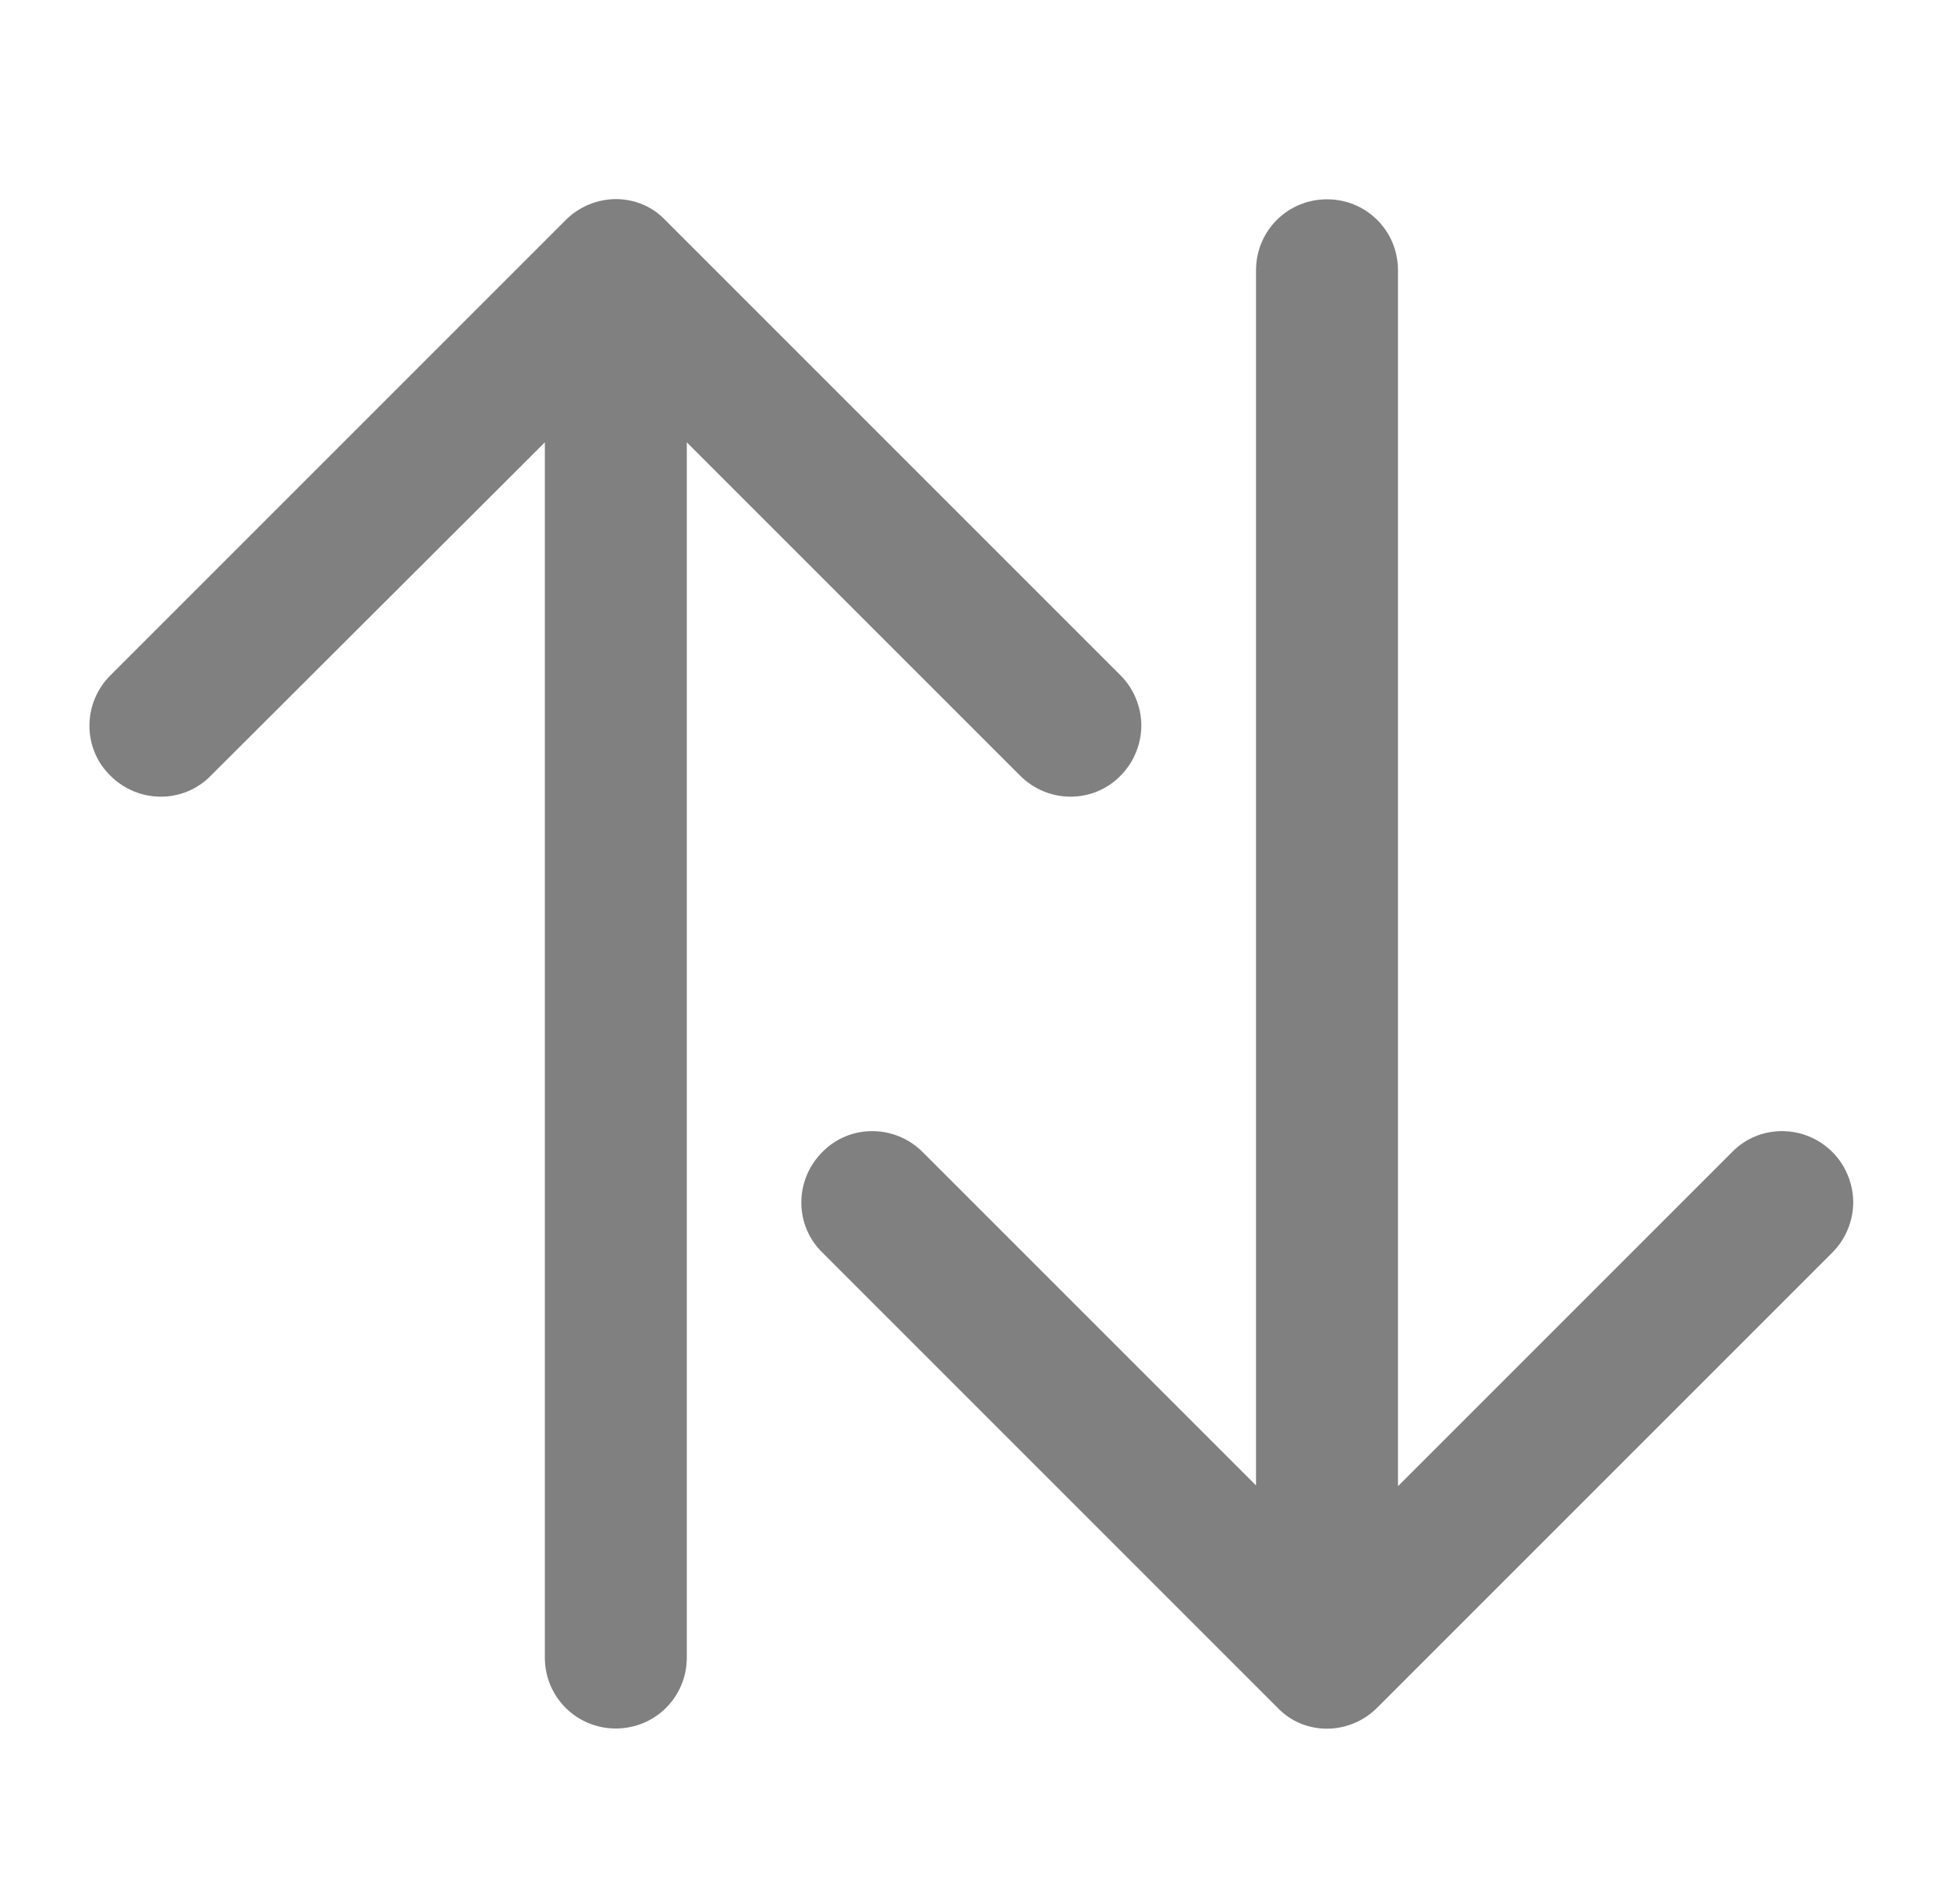 <?xml version="1.0" encoding="utf-8"?>
<!-- Generator: Adobe Illustrator 18.1.1, SVG Export Plug-In . SVG Version: 6.00 Build 0)  -->
<svg version="1.1" id="Layer_1" xmlns="http://www.w3.org/2000/svg" xmlns:xlink="http://www.w3.org/1999/xlink" x="0px" y="0px"
	 viewBox="-20 169.8 272 265.6" enable-background="new -20 169.8 272 265.6" xml:space="preserve">
<g display="none">
	<g id="Icons_13_" display="inline">
		<g>
			<path fill="#808081" d="M68.1,312.6H0.6c-4.6,0-8.2,3.7-8.2,8.2c0,4.6,3.7,8.2,8.2,8.2h67.5c4.6,0,8.2-3.7,8.2-8.2
				C76.4,316.3,72.7,312.6,68.1,312.6z"/>
			<path fill="#808081" d="M76.4,279.7h-51c-4.6,0-8.2,3.7-8.2,8.2c0,4.6,3.7,8.2,8.2,8.2h51c4.6,0,8.2-3.7,8.2-8.2
				C84.6,283.4,80.9,279.7,76.4,279.7z"/>
			<path fill="#808081" d="M84.6,246.7H50.1c-4.6,0-8.2,3.7-8.2,8.2c0,4.6,3.7,8.2,8.2,8.2h34.5c4.6,0,8.2-3.7,8.2-8.2
				C92.9,250.4,89.2,246.7,84.6,246.7z"/>
			<path fill="#808081" d="M181.2,321c-17.7,0-32.1,14.4-32.1,32.1c0,17.7,14.4,32.1,32.1,32.1c17.7,0,32.1-14.4,32.1-32.1
				C213.3,335.4,198.9,321,181.2,321z M181.2,368.7c-8.6,0-15.6-7-15.6-15.6c0-8.6,7-15.6,15.6-15.6c8.6,0,15.6,7,15.6,15.6
				C196.8,361.7,189.8,368.7,181.2,368.7z"/>
			<path fill="#808081" d="M215.1,288l-5.2,0c-2.3,0-4.4-1.5-5.2-3.6L184.4,228c-0.8-2.2-2.9-3.6-5.2-3.6h-56.9
				c-2.6,0-4.9,1.9-5.4,4.5L94.3,344.9c-0.3,1.6,0.1,3.3,1.2,4.6c1,1.3,2.6,2,4.3,2h37.2c0.9-23.8,20.4-42.9,44.3-42.9
				s43.4,19.1,44.3,42.9h5.6c3.1,0,5.5-2.5,5.5-5.5v-36.2C236.6,297.8,227,288.1,215.1,288z M184.8,270.8c-0.6,0.8-1.5,1.3-2.6,1.3
				H125c-0.9,0-1.8-0.4-2.4-1.1c-0.6-0.7-0.9-1.7-0.7-2.6l4.8-28.7c0.3-1.5,1.6-2.7,3.1-2.7h44c1.4,0,2.7,0.9,3.1,2.3l8.4,28.7
				C185.6,269,185.4,270,184.8,270.8z"/>
		</g>
	</g>
</g>
<g display="none">
	<g display="inline">
		<path fill="#808081" d="M121.5,209.5c-32.6,0-59.2,26.5-59.2,59.1s26.5,59.2,59.2,59.2c32.6,0,59.1-26.5,59.1-59.2
			S154.1,209.5,121.5,209.5z M121.5,319.6c-28.1,0-51-22.9-51-51c0-28.1,22.9-51,51-51c28.1,0,51,22.9,51,51
			S149.6,319.6,121.5,319.6z"/>
		<path fill="#808081" d="M121.5,224.9c-2.2,0-4.1,1.8-4.1,4.1c0,2.2,1.8,4.1,4.1,4.1c19.6,0,35.6,16,35.6,35.6
			c0,2.2,1.8,4.1,4.1,4.1s4.1-1.8,4.1-4.1C165.2,244.5,145.6,224.9,121.5,224.9z"/>
		<path fill="#808081" d="M196.5,268.6c0-41.4-33.7-75-75-75s-75,33.7-75,75c0,24.2,11.6,46.6,31.1,60.7l-23.9,61.2
			c-0.5,1.3-0.3,2.7,0.5,3.9c0.8,1.1,2.2,1.8,3.5,1.7l27.1-1.5l19,19.5c0.8,0.8,1.8,1.2,2.9,1.2c0.3,0,0.5,0,0.8-0.1
			c1.4-0.3,2.5-1.2,3-2.5l11.1-28.3l11.1,28.3c0.5,1.3,1.6,2.2,3,2.5c0.3,0.1,0.5,0.1,0.8,0.1c1.1,0,2.1-0.4,2.9-1.2l19-19.5
			l27.1,1.5c0.1,0,0.2,0,0.3,0c2.2,0,4.1-1.8,4.1-4.1c0-0.8-0.2-1.5-0.6-2.2l-23.6-60.5C185,315.2,196.5,292.8,196.5,268.6z
			 M105.2,403.9l-15.8-16.3c-0.8-0.8-1.8-1.2-2.9-1.2c-0.1,0-0.2,0-0.2,0l-22.7,1.2l21-53.8c0.1,0,0.2,0.1,0.2,0.1
			c0.9,0.5,1.9,1,2.8,1.4c0.7,0.4,1.5,0.8,2.2,1.2c0.3,0.2,0.7,0.3,1,0.4c6.3,2.8,12.9,4.8,19.7,5.8c0,0,0.1,0,0.1,0
			c1.5,0.2,3,0.4,4.5,0.5c0.4,0,0.8,0.1,1.2,0.1c1.2,0.1,2.4,0.1,3.6,0.1c0.6,0,1.1,0.1,1.7,0.1c0.2,0,0.3,0,0.5,0
			c2.1,0,4.2-0.1,6.3-0.3c0.2,0,0.3,0,0.5,0c0,0,0.1,0,0.1,0l-11.1,28.5c0,0,0,0,0,0L105.2,403.9z M156.8,386.4
			c-1.2,0-2.3,0.4-3.1,1.2l-15.8,16.3l-12-30.7l12.3-31.5c1.4-0.3,2.7-0.7,4.1-1.1c0.3-0.1,0.6-0.2,1-0.3c2.1-0.6,4.1-1.4,6.1-2.2
			c0.6-0.2,1.1-0.5,1.7-0.7c1.5-0.6,3-1.3,4.4-2.1c0.6-0.3,1.2-0.6,1.8-1c0.4-0.2,0.8-0.4,1.2-0.7l21,53.8L156.8,386.4z
			 M158.3,324.5c-7.3,4.8-15.3,8.1-23.9,9.8c-6.6,1.3-13.2,1.6-19.7,0.9c-10.7-1.1-20.9-4.7-30-10.7c-18.9-12.4-30.1-33.3-30.1-55.9
			c0-36.9,30-66.9,66.9-66.9s66.9,30,66.9,66.9C188.4,291.1,177.1,312,158.3,324.5z"/>
	</g>
</g>
<g display="none">
	<path display="inline" fill="#808081" d="M209.1,248L185,227l-24.1-21l-24.1,21l-24.1,21h26.4c-8.9,54.6-59.3,97-116.7,88
		c-2.5-0.4-3.5,3-1.1,3.9c71.4,24.8,153.6-16,165.5-91.8L209.1,248L209.1,248z"/>
	<path display="inline" fill="#808081" d="M155.6,318.5c-7.4,6.9-15.7,12.8-24.7,17.8v67.8h24.7V318.5z"/>
	<path display="inline" fill="#808081" d="M93.9,404.1h24.7v-61.7c-7.8,3.3-16.1,6-24.7,7.8V404.1z"/>
	<path display="inline" fill="#808081" d="M168,404.1h24.7V254.2H192c-3.9,19.1-12.3,36.4-24.1,51.1V404.1z"/>
	<path display="inline" fill="#808081" d="M44.6,351.9c-8.4-1.2-16.6-3.2-24.7-6v58.2h24.7V351.9z"/>
	<path display="inline" fill="#808081" d="M56.9,404.1h24.7v-51.8c-5.6,0.7-11.3,1-17.1,1c-2.5,0-5-0.1-7.5-0.2V404.1z"/>
</g>
<g display="none">
	<g display="inline">
		<path fill="#42CBFD" d="M115.7,325.2c-18.3,0-33.2-14.9-33.2-33.2v-16.2c0-18.3,14.9-33.2,33.2-33.2c18.3,0,33.2,14.9,33.2,33.2
			V292C148.9,310.3,134,325.2,115.7,325.2z M115.7,252.2c-15.4,0-23.6,8.2-23.6,23.6V292c0,15.4,8.2,23.6,23.6,23.6
			c15.4,0,23.6-8.2,23.6-23.6v-16.2C139.3,260.4,131.1,252.2,115.7,252.2z"/>
		<path fill="#42CBFD" d="M162.3,362H68.7c-7.8,0-11.9-4.1-11.9-11.9v-14.6c0-4.6,2.3-10.8,13.4-14l13.4-3.7c1.4-0.4,2.8,2.6,3.2,4
			s-0.4,5-1.8,5.4L71.6,331c-3,1-5.2,3-5.2,4.6v12.4c0,2.4,1.8,4.1,4.5,4.5h89.3c1.5,0,4.3-2.8,4.5-4.5v-12.4
			c-0.5-2.6-1.9-3.7-5.2-4.6l-12.7-3.5c-1.4-0.4-2.2-4-1.8-5.4c0.4-1.4,1.8-4.4,3.2-4l12.7,3.6c11.1,3.2,13.4,9.4,13.4,14v14.6
			C174.2,357.9,170.1,362,162.3,362z"/>
	</g>
</g>
<g display="none">
	<g display="inline">
		<path fill="#808081" d="M223.2,229.4L80,199.1c-6.1-1.3-12.1,2.6-13.3,8.7L64,225.3l165.2,35l2.7-17.5
			C233.2,236.7,229.3,230.7,223.2,229.4z"/>
		<path fill="#808081" d="M163,263.9c-1.7-6-8-9.6-14-7.9l-27.2,7.5L57.7,250l-7,33.3l-44,12.2c-6,1.7-9.6,8-7.9,14L23.6,399
			c1.7,6,8,9.6,14,7.9l142.4-39.5c6-1.7,9.6-8,7.9-14l-4.3-15.4l16,3.4c6.1,1.3,12.1-2.6,13.3-8.7L223,285l-57.5-12.2L163,263.9z
			 M179.5,309.4l3.5-16.6c0.5-2.5,3-4.1,5.5-3.6l16.6,3.5c2.5,0.5,4.1,3,3.6,5.5l-3.5,16.6c-0.5,2.5-3,4.1-5.5,3.6l-16.6-3.5
			C180.5,314.3,178.9,311.9,179.5,309.4z M9.1,304.5l39.4-10.9l93-25.8l10-2.8c0.2,0,0.4-0.1,0.5-0.1c0.8,0,1.8,0.5,2,1.5l1.2,4.2
			l3.7,13.3L12.5,324.5L7.7,307C7.4,305.9,8,304.8,9.1,304.5z M178.9,355.8c0.2,0.7,0,1.2-0.2,1.6c-0.2,0.4-0.6,0.8-1.3,1
			L35.1,397.9c-0.2,0-0.4,0.1-0.5,0.1c-0.8,0-1.8-0.5-2-1.5L18,344.3l146.4-40.6l8.9,32.2L178.9,355.8z"/>
		<path fill="#808081" d="M58.1,359.4c-0.7-2.5-3.2-3.9-5.7-3.2l-16.6,4.6c-2.5,0.7-3.9,3.2-3.2,5.7l4.6,16.6
			c0.7,2.5,3.2,3.9,5.7,3.2l16.6-4.6c2.5-0.7,3.9-3.2,3.2-5.7L58.1,359.4z"/>
	</g>
</g>
<g display="none">
	<g display="inline">
		<path fill="#808081" d="M160.9,256.6c-6.2-6.2-16.3-6.2-22.5,0L68.1,327c-6.2,6.2-6.2,16.3,0,22.5c3.1,3.1,7.2,4.7,11.2,4.7
			c4.1,0,8.1-1.6,11.2-4.7l70.4-70.4C167.1,272.9,167.1,262.8,160.9,256.6z"/>
		<path fill="#808081" d="M79.1,283.6c4.2,0,8.3-1.7,11.3-4.7c3-3,4.6-7.1,4.6-11.2c0-4.2-1.7-8.3-4.6-11.2c-3-3-7.1-4.7-11.3-4.7
			c-4.2,0-8.3,1.7-11.2,4.7c-3,3-4.7,7.1-4.7,11.2c0,4.2,1.7,8.3,4.7,11.2C70.8,281.9,74.9,283.6,79.1,283.6z"/>
		<path fill="#808081" d="M149.9,322.6c-4.2,0-8.3,1.7-11.2,4.7c-3,3-4.7,7.1-4.7,11.2c0,4.2,1.7,8.3,4.7,11.2c3,3,7.1,4.7,11.2,4.7
			c4.2,0,8.3-1.7,11.2-4.7c3-3,4.7-7,4.7-11.2c0-4.2-1.7-8.3-4.7-11.2S154.1,322.6,149.9,322.6z"/>
	</g>
	<path display="inline" fill="#808081" d="M183.4,195.3H45.6c-11.9,0-21.6,9.7-21.6,21.5v172.4c0,11.9,9.7,21.5,21.6,21.5h137.9
		c11.9,0,21.5-9.7,21.5-21.5V216.9C205,205,195.3,195.3,183.4,195.3z M196.4,389.3c0,7.1-5.8,12.9-12.9,12.9H45.6
		c-7.1,0-12.9-5.8-12.9-12.9V216.9c0-7.1,5.8-12.9,12.9-12.9h137.9c7.1,0,12.9,5.8,12.9,12.9L196.4,389.3L196.4,389.3L196.4,389.3
		L196.4,389.3z"/>
</g>
<g display="none">
	<path display="inline" fill="#808081" d="M121.5,223.9l-30,17.3l-52.6-31.2l-35.6,60l18.9,11.2l-0.8,0.5v118.1h8.5L30,400l0.3-0.2
		h182.4l0.3,0.2l0.1-0.2h8.5V281.7L121.5,223.9z M121.5,237.4l82.7,47.8l-68.4,39.5l25-42.3L103,248.1L121.5,237.4z M61.5,264.1
		c6.7-11.4,21.4-15.1,32.7-8.4c11.4,6.7,15.1,21.4,8.4,32.8c-6.7,11.4-21.4,15.1-32.8,8.4C58.5,290.1,54.8,275.4,61.5,264.1z
		 M33,295.3l79.7,46L33,385.1L33,295.3L33,295.3z M51.5,388.2l70-38.5l70,38.5H51.5z M210,385.1l-79.7-43.8l79.7-46V385.1z
		 M71.4,288.6l0.9,0.6l-1.9,3.2l3.2,1.9l1.9-3.2l1,0.6c3.4,2,6.1,2.8,8.2,2.4c2.1-0.4,4-2.1,5.7-5.1c1.6-2.8,2.1-5,1.5-6.8
		c-0.6-1.8-2.7-3.8-6.1-6.1l-1-0.7l4.2-7.1l0.7,0.4c2.6,1.6,3.3,3.4,2.1,5.5l-0.3,0.5l4.6,2.7l0.4-0.6c1.6-2.8,2.1-5.1,1.4-6.9
		c-0.7-1.8-2.9-3.8-6.4-5.9l1.6-2.7l-3.2-1.9l-1.6,2.7c-3.7-2.2-6.6-3.2-8.6-3c-2,0.3-3.9,1.8-5.6,4.7c-1.8,3-2.3,5.4-1.6,7.3
		c0.7,1.9,3,4,6.7,6.2l-4.5,7.6l-0.7-0.4c-1.9-1.1-3-2.1-3.3-3c-0.3-0.8,0.1-2.1,1.2-3.9l0.3-0.5l-4.8-2.8l-0.6,1
		c-1.7,2.8-2.2,5.2-1.5,7.2C66,284.6,68,286.6,71.4,288.6z M78.8,266.8c1.3-2.2,3.4-2.5,6.2-0.8l0.7,0.4l-4.1,6.9
		c-0.4-0.3-0.7-0.4-0.7-0.5C78.2,271.1,77.5,269.1,78.8,266.8z M82.3,279.5c2.2,1.3,3.4,2.3,3.8,3.2c0.4,0.9,0.2,2-0.7,3.4
		c-1.6,2.6-3.9,3-6.9,1.2l-0.7-0.4L82.3,279.5z"/>
</g>
<g display="none">
	<path display="inline" fill="#808081" d="M198.1,398.5H44.9c-12.7,0-19.5-6.8-19.5-19.5v-23.8c0-7.5,3.8-17.6,21.8-22.9l21.8-6
		c2.3-0.6,4.7,4.3,5.3,6.6c0.6,2.3-0.7,8.2-3,8.9l-21.8,6c-4.9,1.6-8.4,5-8.4,7.4v20.2c0,4,3,6.8,7.3,7.3h146c2.4,0,7.1-4.6,7.3-7.3
		v-20.2c-0.8-4.3-3.2-6.1-8.5-7.5l-20.8-5.8c-2.3-0.6-3.6-6.6-3-8.9c0.6-2.3,3-7.2,5.3-6.6l20.8,5.8c18.1,5.2,21.9,15.3,21.9,22.9
		v23.8C217.5,391.8,210.8,398.5,198.1,398.5z"/>
	<path display="inline" fill="#808081" d="M54.3,275.3v-17.9c0-7.3,5.1-13.2,13.3-15.4c8.7-26,30-44.4,55-44.4
		c25,0,46.4,18.4,55.1,44.3c8.4,2.1,13.9,8.1,13.9,15.5v17.9c0,7.2-5,12.9-13,15.2c-5.9,20.2-19.4,36.3-36.9,43.4
		c-1.6,5.9-6.3,10.1-11.8,10.1h-14.6c-6.8,0-12.3-6.3-12.3-14.3c0-8,5.5-14.3,12.3-14.3h14.6c3,0,5.8,1.2,7.9,3.3
		c18.1-7.5,30.3-27.9,30.3-50.9c0-22.4-11.6-41.6-28.1-49.7c-3.8-1.8-13.9-4-13.9-4c-1.2-0.1-2.4-0.2-3.6-0.2
		c-25.1,0-45.5,24.2-45.5,53.9V283c0,2.4-0.8,4.6-2.4,6.2c-1.5,1.5-3.5,2.2-5.5,1.8C60.1,289.2,54.3,283,54.3,275.3z"/>
</g>
<g display="none">
	<path display="inline" fill="#808081" d="M111.3,260.2h19.2v21.6h12.7v-72.7c0-5-4.1-9.1-9.1-9.1H44.5c-5,0-9.1,4.1-9.1,9.1v184.4
		c0,5,4.1,9.1,9.1,9.1h32.2v-59h25v-49.4c0-5.4,3.9-9.8,9.6-11.6L111.3,260.2L111.3,260.2L111.3,260.2z M111.3,218.2h19.2v27.3
		h-19.2V218.2z M67.6,371.4H48.4v-27.3h19.2V371.4L67.6,371.4z M67.6,331.5H48.4v-27.3h19.2V331.5L67.6,331.5z M67.6,287.4H48.4
		v-27.3h19.2V287.4L67.6,287.4z M67.6,245.4H48.4v-27.3h19.2V245.4L67.6,245.4z M99.6,331.5H80.4v-27.3h19.2L99.6,331.5L99.6,331.5z
		 M99.6,287.4H80.4v-27.3h19.2L99.6,287.4L99.6,287.4z M99.6,245.4H80.4v-27.3h19.2L99.6,245.4L99.6,245.4z M194.2,289h-75.9
		c-4.2,0-7.7,2.3-7.7,5.1v103.4c0,2.8,3.4,5.1,7.7,5.1h27.3v-33.1h21.9v33.1h26.7c4.2,0,7.7-2.3,7.7-5.1V294.1
		C201.9,291.3,198.4,289,194.2,289z M137.8,385.1h-16.3v-15.3h16.3V385.1z M137.8,362.7h-16.3v-15.3h16.3V362.7z M137.8,338h-16.3
		v-15.3h16.3V338z M137.8,314.5h-16.3v-15.3h16.3V314.5z M165,362.7h-16.3v-15.3H165V362.7z M165,338h-16.3v-15.3H165V338z
		 M165,314.5h-16.3v-15.3H165V314.5z M191.2,385.4h-16.3v-15.3h16.3V385.4z M191.2,362.7h-16.3v-15.3h16.3V362.7z M191.2,338h-16.3
		v-15.3h16.3V338z M191.2,314.5h-16.3v-15.3h16.3V314.5z"/>
</g>
<g display="none">
	<path display="inline" fill="#808081" d="M212.3,222H22.7c-7.5,0-13.5,6.1-13.5,13.5V371c0,7.5,6.1,13.5,13.5,13.5h189.6
		c7.5,0,13.5-6.1,13.5-13.5V235.6C225.8,228.1,219.8,222,212.3,222z M86.1,317.2l31.4,21.4l31.3-21.5l53.9,53.9H32.3L86.1,317.2z
		 M22.7,361.4v-87.3l52,35.3L22.7,361.4z M160.1,309.2l52.2-35.9v88.1L160.1,309.2z M212.3,235.6v21.9l-0.3-0.4l-94.5,65.1
		l-94.8-64.4v-22.2L212.3,235.6L212.3,235.6z"/>
</g>
<g display="none">
	<path display="inline" fill="#808081" d="M165,199H68c-4.5,0-8.1,3.6-8.1,8.1v190.5c0,4.5,3.6,8.1,8.1,8.1H165
		c4.5,0,8.1-3.6,8.1-8.1V207C173,202.6,169.4,199,165,199z M108.6,388.2c0-4.4,3.5-7.9,7.9-7.9c4.4,0,7.9,3.5,7.9,7.9
		c0,4.4-3.5,7.9-7.9,7.9C112.1,396.1,108.6,392.6,108.6,388.2z M66.1,374.6V224.1h100.8v150.5H66.1z"/>
</g>
<g>
	<g>
		<path fill="#808081" d="M58.9,200.5L-4.6,264c-3.9,3.9-3.9,10.2,0,14c3.9,3.9,10.2,3.9,14,0L56,231.5V401c0,5.5,4.4,9.9,9.9,9.9
			s9.9-4.4,9.9-9.9V231.5l46.5,46.5c3.9,3.9,10.2,3.9,14,0c1.9-1.9,2.9-4.5,2.9-7c0-2.5-1-5.1-2.9-7l-63.5-63.5
			C69.1,196.6,62.8,196.6,58.9,200.5z"/>
	</g>
	<g>
		<path fill="#808081" d="M172.1,408l63.5-63.5c1.9-1.9,2.9-4.5,2.9-7s-1-5.1-2.9-7c-3.9-3.9-10.2-3.9-14,0L175,377.1V207.5
			c0-5.5-4.4-9.9-9.9-9.9c-5.5,0-9.9,4.4-9.9,9.9v169.5l-46.5-46.5c-3.9-3.9-10.2-3.9-14,0c-3.9,3.9-3.9,10.2,0,14l63.5,63.5
			C161.9,411.9,168.2,411.9,172.1,408z"/>
	</g>
</g>
</svg>
